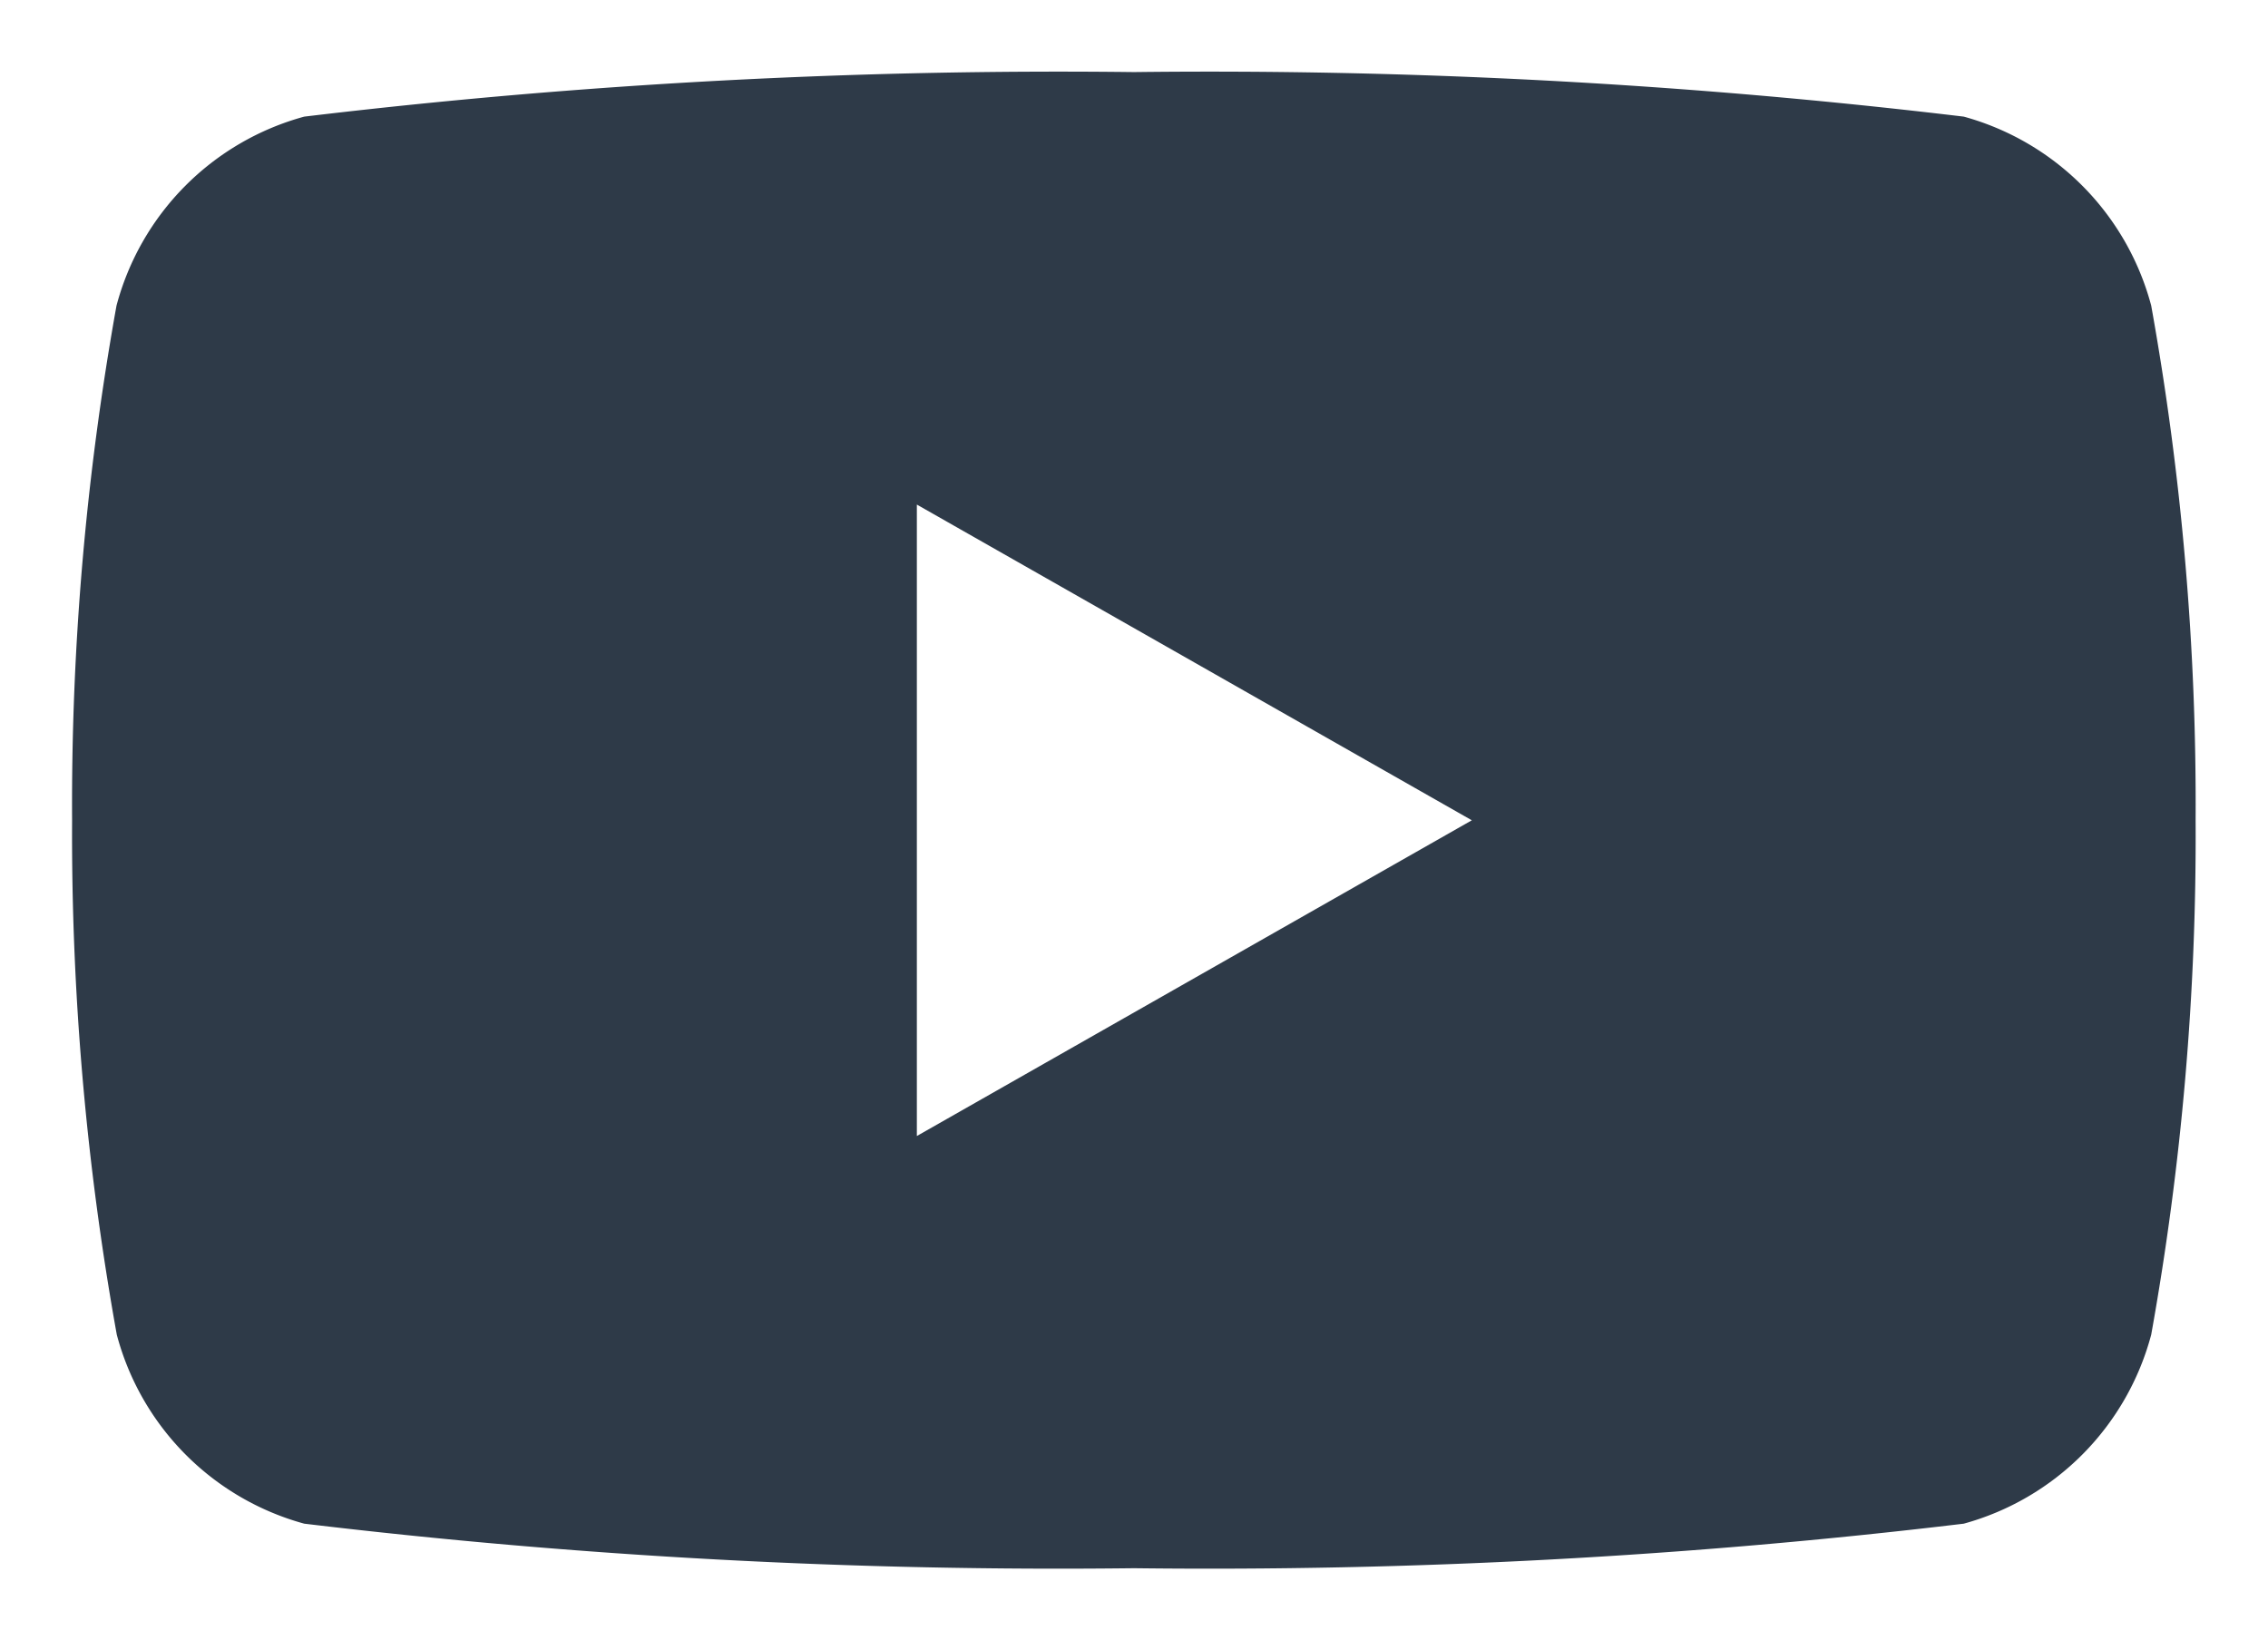 <svg xmlns="http://www.w3.org/2000/svg" width="15.73" height="11.378" viewBox="0 0 15.73 11.378">
  <g id="그룹_1947" data-name="그룹 1947" transform="translate(-272.06 -58.967)">
    <g id="그룹_1944" data-name="그룹 1944" transform="translate(264.56 25.467)">
      <path id="제외_1" data-name="제외 1" d="M7.365,10.378a43.954,43.954,0,0,1-5.755-.309,1.851,1.851,0,0,1-1.3-1.311A19.539,19.539,0,0,1,0,5.189,19.539,19.539,0,0,1,.308,1.62,1.851,1.851,0,0,1,1.61.309,43.954,43.954,0,0,1,7.365,0,43.951,43.951,0,0,1,13.12.309a1.853,1.853,0,0,1,1.3,1.311,19.539,19.539,0,0,1,.308,3.569,19.539,19.539,0,0,1-.308,3.569,1.853,1.853,0,0,1-1.3,1.311A43.951,43.951,0,0,1,7.365,10.378ZM5.859,3v4.38l3.849-2.19L5.859,3Z" transform="translate(8 34)" fill="#2e3a48" stroke="rgba(0,0,0,0)" stroke-miterlimit="10" stroke-width="1"/>
    </g>
  </g>
</svg>
